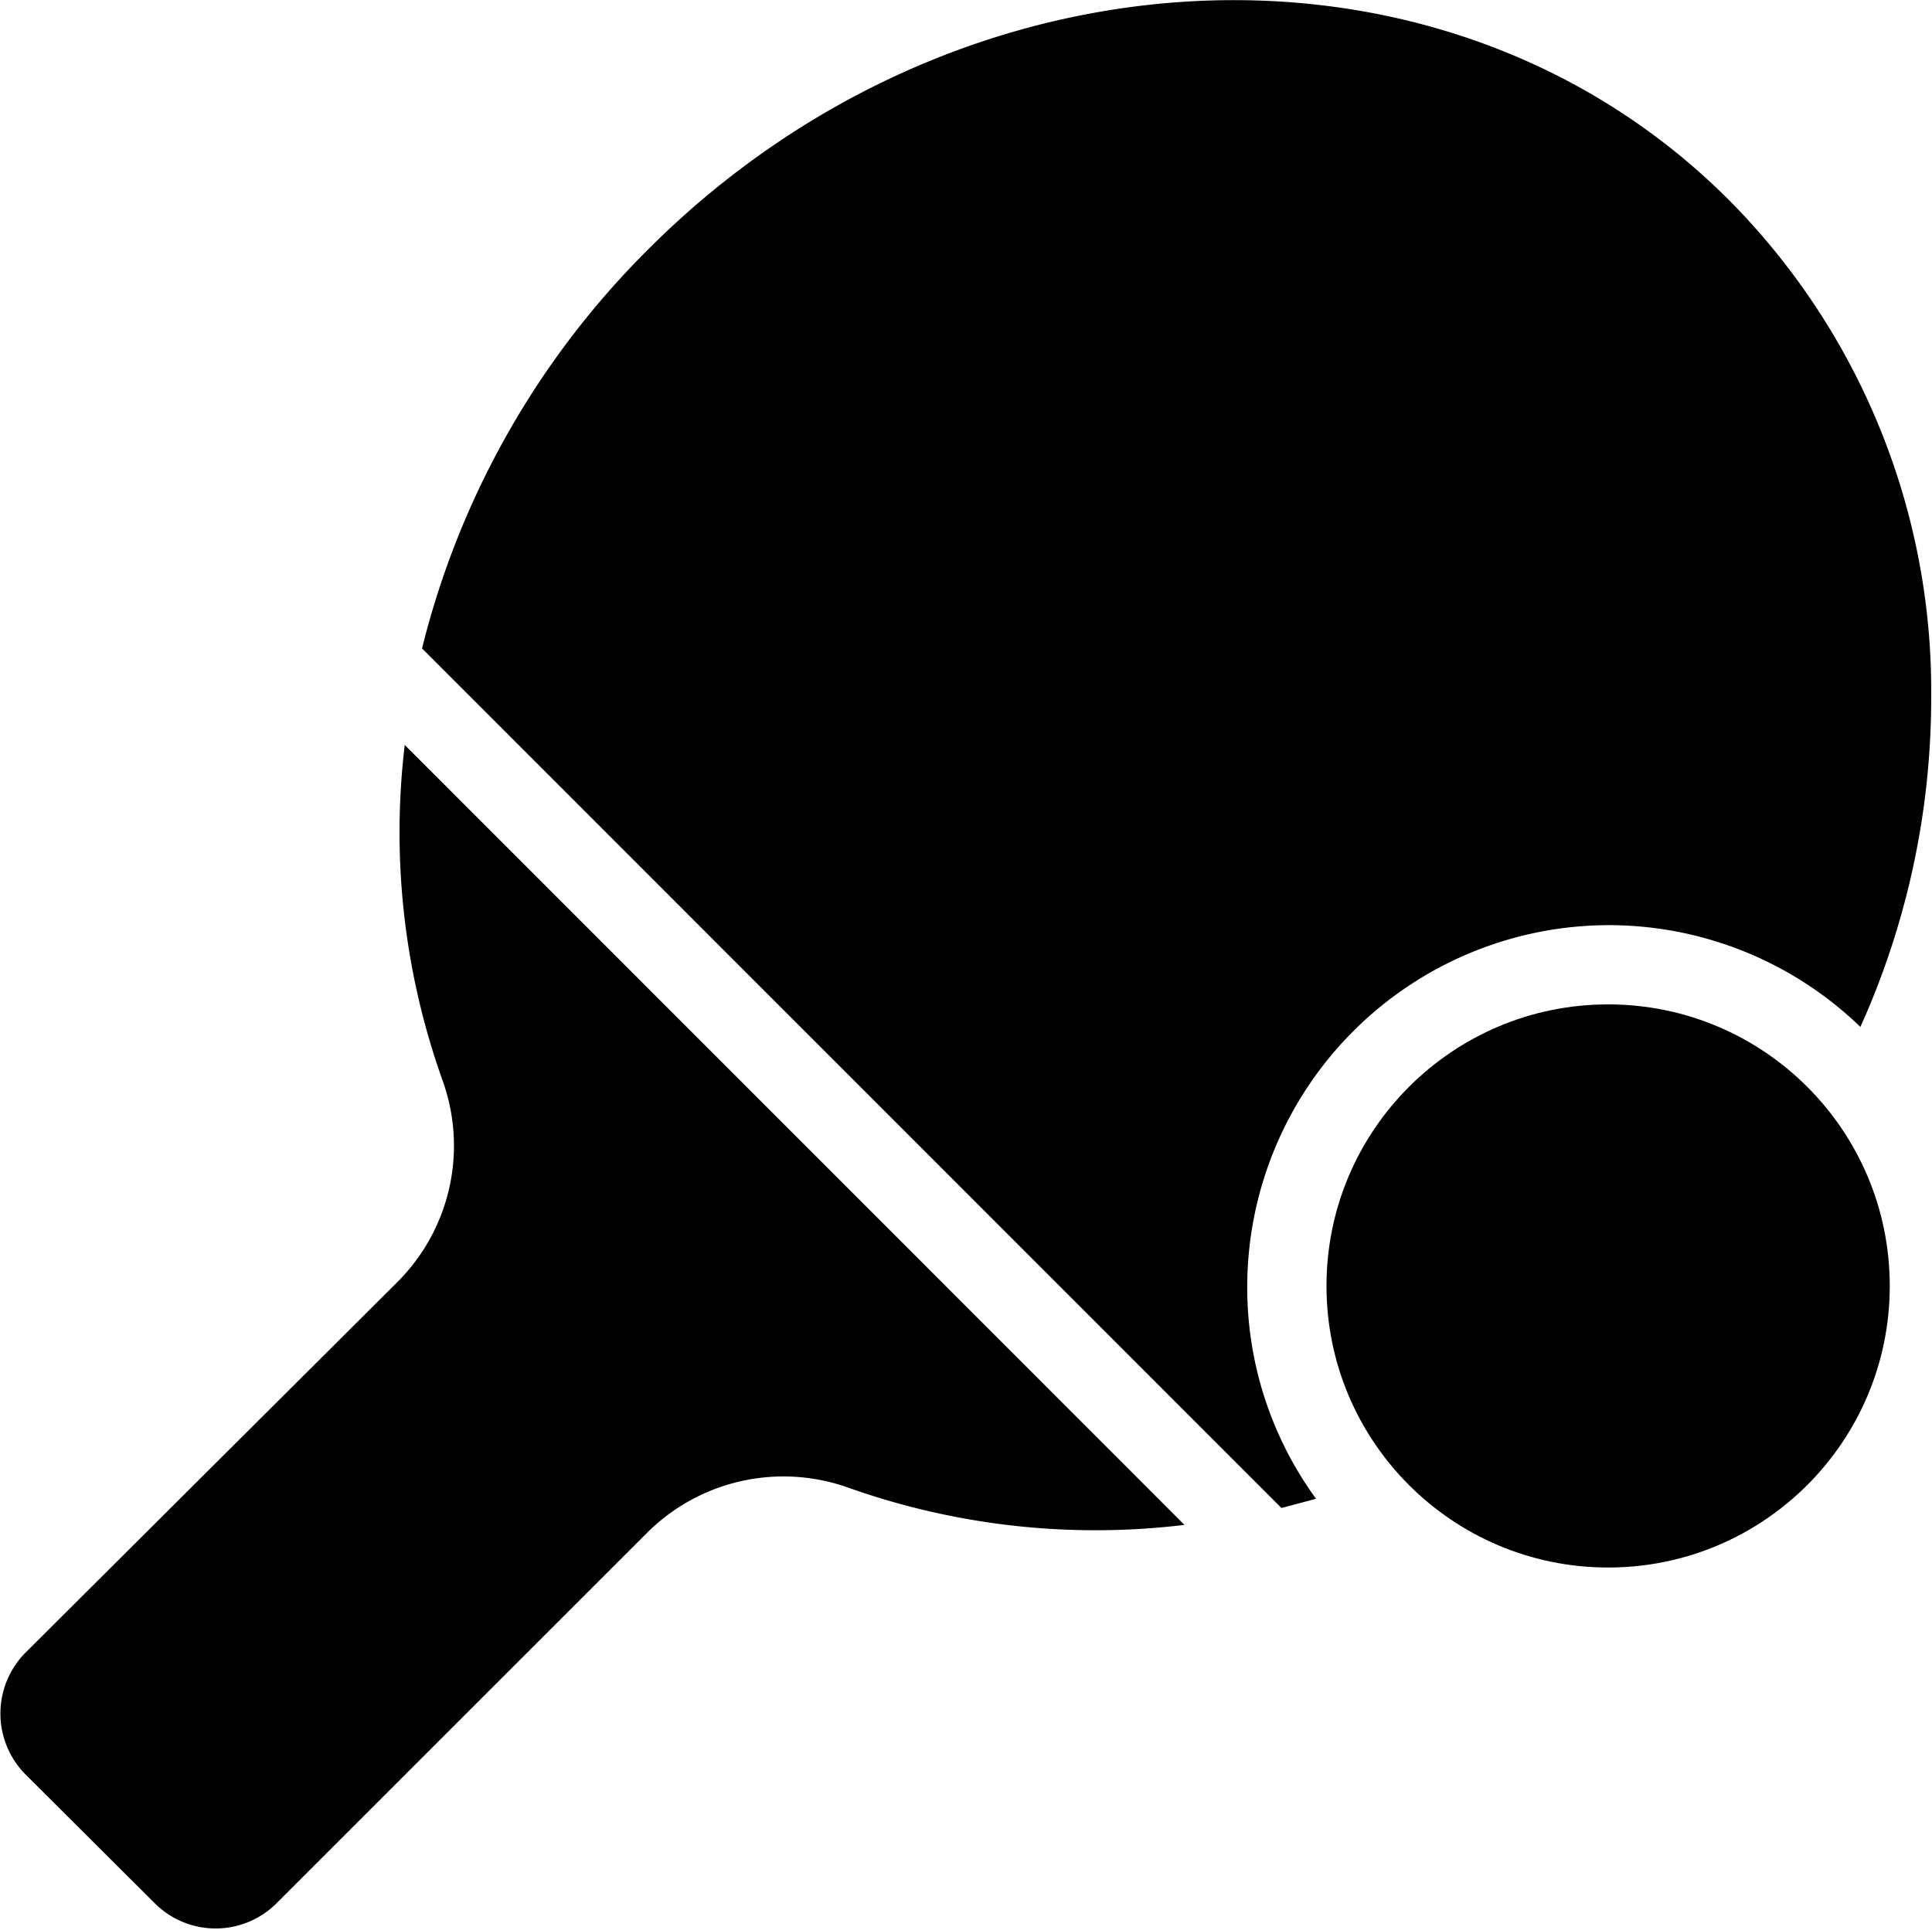 <svg xmlns="http://www.w3.org/2000/svg" viewBox="0 0 48.02 47.99"><title>ping</title><g id="Calque_2" data-name="Calque 2"><g id="Calque_1-2" data-name="Calque 1"><path d="M11,26.86a4.79,4.79,0,0,1-1.11,5L.62,41.1a2.15,2.15,0,0,0,0,3l3.24,3.23a2.14,2.14,0,0,0,3,0l9.24-9.24a4.8,4.8,0,0,1,5-1.1,18.36,18.36,0,0,0,8.34.92L10.06,18.52A18.31,18.31,0,0,0,11,26.86Z"/><path d="M40,23a9,9,0,0,1,6.24,2.53A19.9,19.9,0,0,0,48,17.32,17.32,17.32,0,0,0,43,5C35.93-2.11,23.87-1.56,16.12,6.19a21.16,21.16,0,0,0-5.63,9.93L31.85,37.49l.86-.23A8.92,8.92,0,0,1,31,32,9,9,0,0,1,40,23Z"/><circle cx="39.97" cy="31.97" r="7"/></g></g></svg>